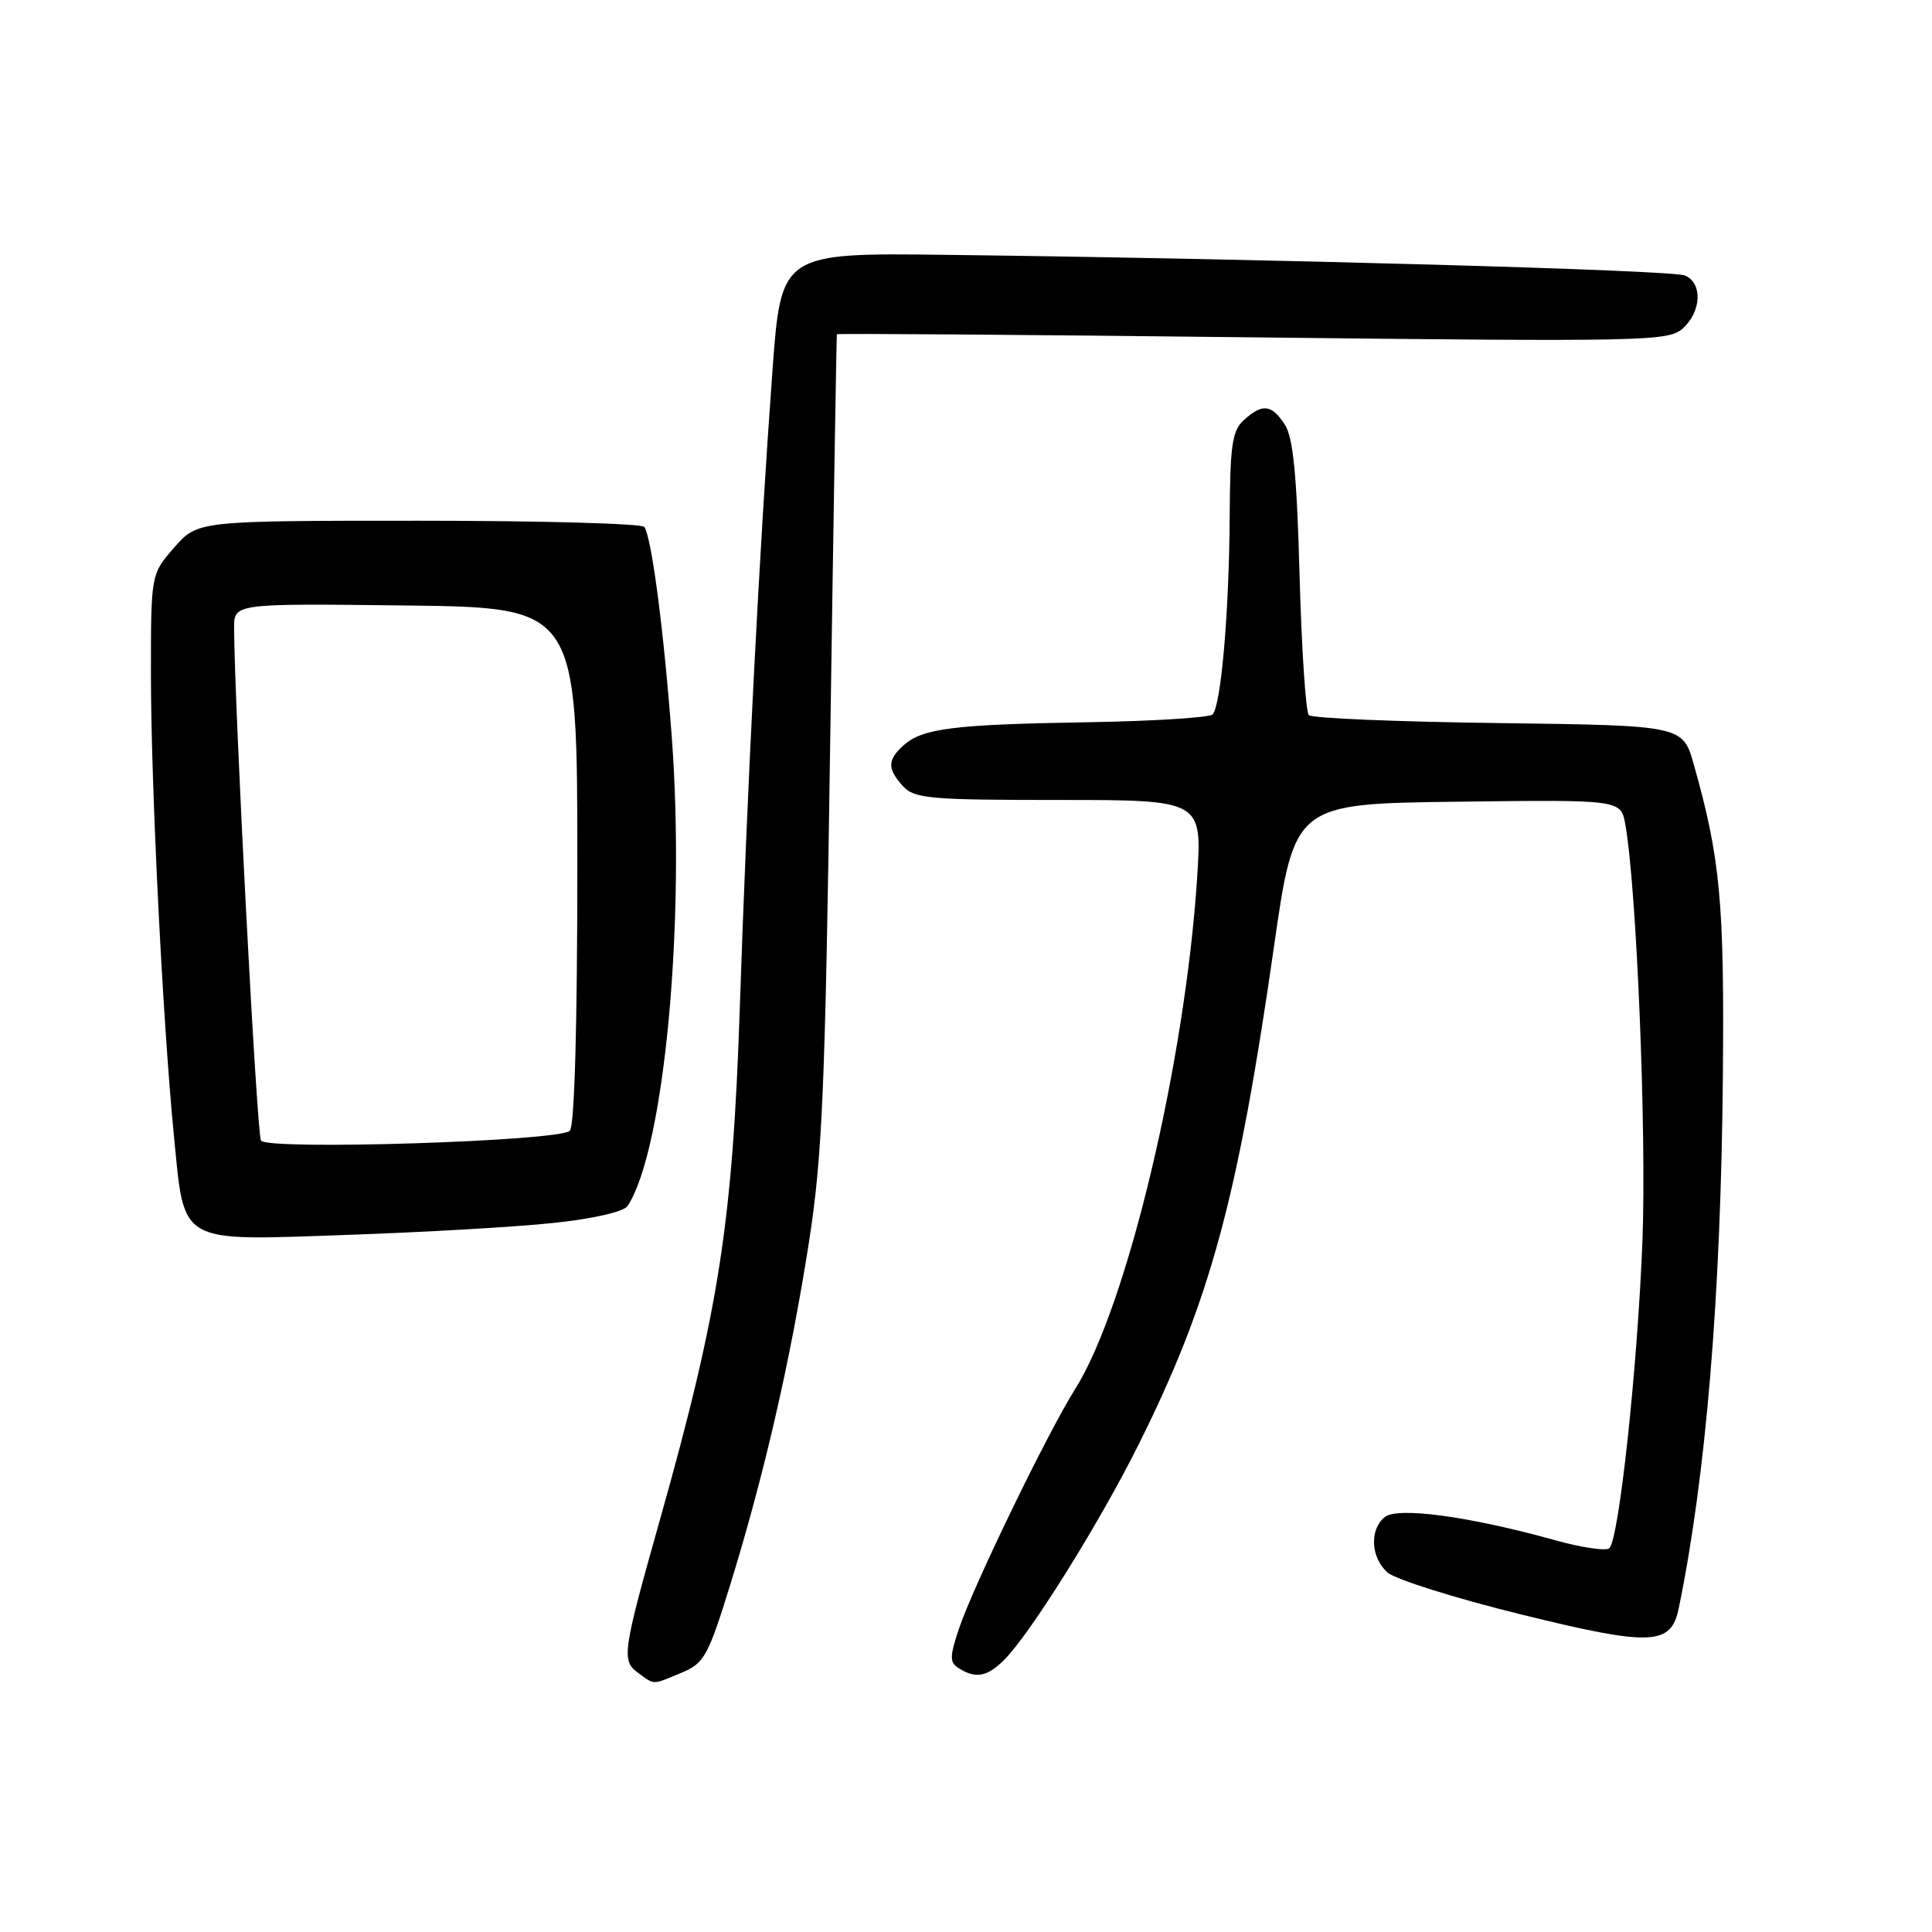 <?xml version="1.0" encoding="UTF-8" standalone="no"?>
<!DOCTYPE svg PUBLIC "-//W3C//DTD SVG 1.1//EN" "http://www.w3.org/Graphics/SVG/1.1/DTD/svg11.dtd" >
<svg xmlns="http://www.w3.org/2000/svg" xmlns:xlink="http://www.w3.org/1999/xlink" version="1.1" viewBox="0 0 256 256">
 <g >
 <path fill="currentColor"
d=" M 90.32 221.64 C 93.32 220.39 93.83 219.46 96.79 209.89 C 101.26 195.41 104.72 180.37 107.16 164.79 C 108.97 153.19 109.34 144.71 110.01 98.00 C 110.44 68.58 110.84 44.40 110.89 44.29 C 110.95 44.17 135.75 44.35 165.99 44.70 C 218.23 45.29 221.08 45.23 222.99 43.51 C 225.47 41.27 225.61 37.46 223.25 36.50 C 221.51 35.78 167.50 34.28 125.50 33.77 C 103.50 33.50 103.50 33.50 102.35 49.18 C 100.62 72.78 98.99 104.47 98.03 133.50 C 97.07 162.11 95.28 173.58 87.41 201.50 C 82.48 218.98 82.33 220.04 84.55 221.66 C 86.78 223.29 86.37 223.29 90.32 221.64 Z  M 133.06 219.94 C 136.54 216.46 145.71 201.77 150.89 191.37 C 160.34 172.40 164.01 158.91 168.80 125.50 C 171.52 106.50 171.52 106.50 193.14 106.23 C 214.77 105.96 214.77 105.96 215.36 109.23 C 216.86 117.59 218.19 150.02 217.63 164.50 C 216.97 181.26 214.54 203.87 213.25 205.14 C 212.84 205.55 209.57 205.07 206.00 204.07 C 194.67 200.92 185.15 199.63 183.47 201.03 C 181.45 202.70 181.63 206.35 183.83 208.35 C 184.84 209.26 192.79 211.76 201.50 213.91 C 218.79 218.17 221.42 218.07 222.44 213.11 C 226.05 195.65 228.04 171.68 228.29 142.50 C 228.49 119.53 227.95 113.74 224.44 101.31 C 222.98 96.13 222.98 96.13 198.57 95.81 C 185.15 95.64 173.83 95.17 173.43 94.76 C 173.02 94.36 172.47 86.03 172.20 76.26 C 171.84 62.96 171.35 57.93 170.24 56.25 C 168.49 53.57 167.28 53.44 164.83 55.65 C 163.27 57.06 162.99 58.98 162.94 68.40 C 162.87 81.09 161.79 93.54 160.67 94.67 C 160.24 95.09 152.83 95.55 144.20 95.70 C 126.39 95.99 122.23 96.51 119.75 98.74 C 117.57 100.70 117.55 101.85 119.65 104.17 C 121.15 105.82 123.17 106.00 140.30 106.00 C 159.29 106.00 159.29 106.00 158.63 116.26 C 157.04 140.81 149.32 173.20 142.46 184.06 C 138.82 189.82 128.84 210.41 127.04 215.89 C 125.82 219.58 125.82 220.28 127.06 221.06 C 129.29 222.47 130.82 222.18 133.06 219.94 Z  M 73.41 162.04 C 78.66 161.48 82.67 160.56 83.17 159.79 C 88.03 152.32 90.85 122.22 89.01 97.61 C 87.96 83.58 86.37 71.41 85.39 69.83 C 85.11 69.37 71.68 69.00 55.54 69.00 C 26.21 69.00 26.21 69.00 23.10 72.53 C 20.00 76.07 20.00 76.07 20.00 89.28 C 20.00 104.09 21.56 135.35 23.04 150.43 C 24.47 165.02 23.42 164.41 46.00 163.63 C 56.17 163.28 68.51 162.57 73.41 162.04 Z  M 34.58 151.13 C 34.03 150.25 31.07 93.79 31.02 83.23 C 31.00 79.96 31.00 79.96 53.75 80.23 C 76.50 80.50 76.50 80.50 76.50 114.70 C 76.50 136.16 76.12 149.25 75.50 149.84 C 74.02 151.23 35.39 152.44 34.58 151.13 Z "/>
</g>
</svg>